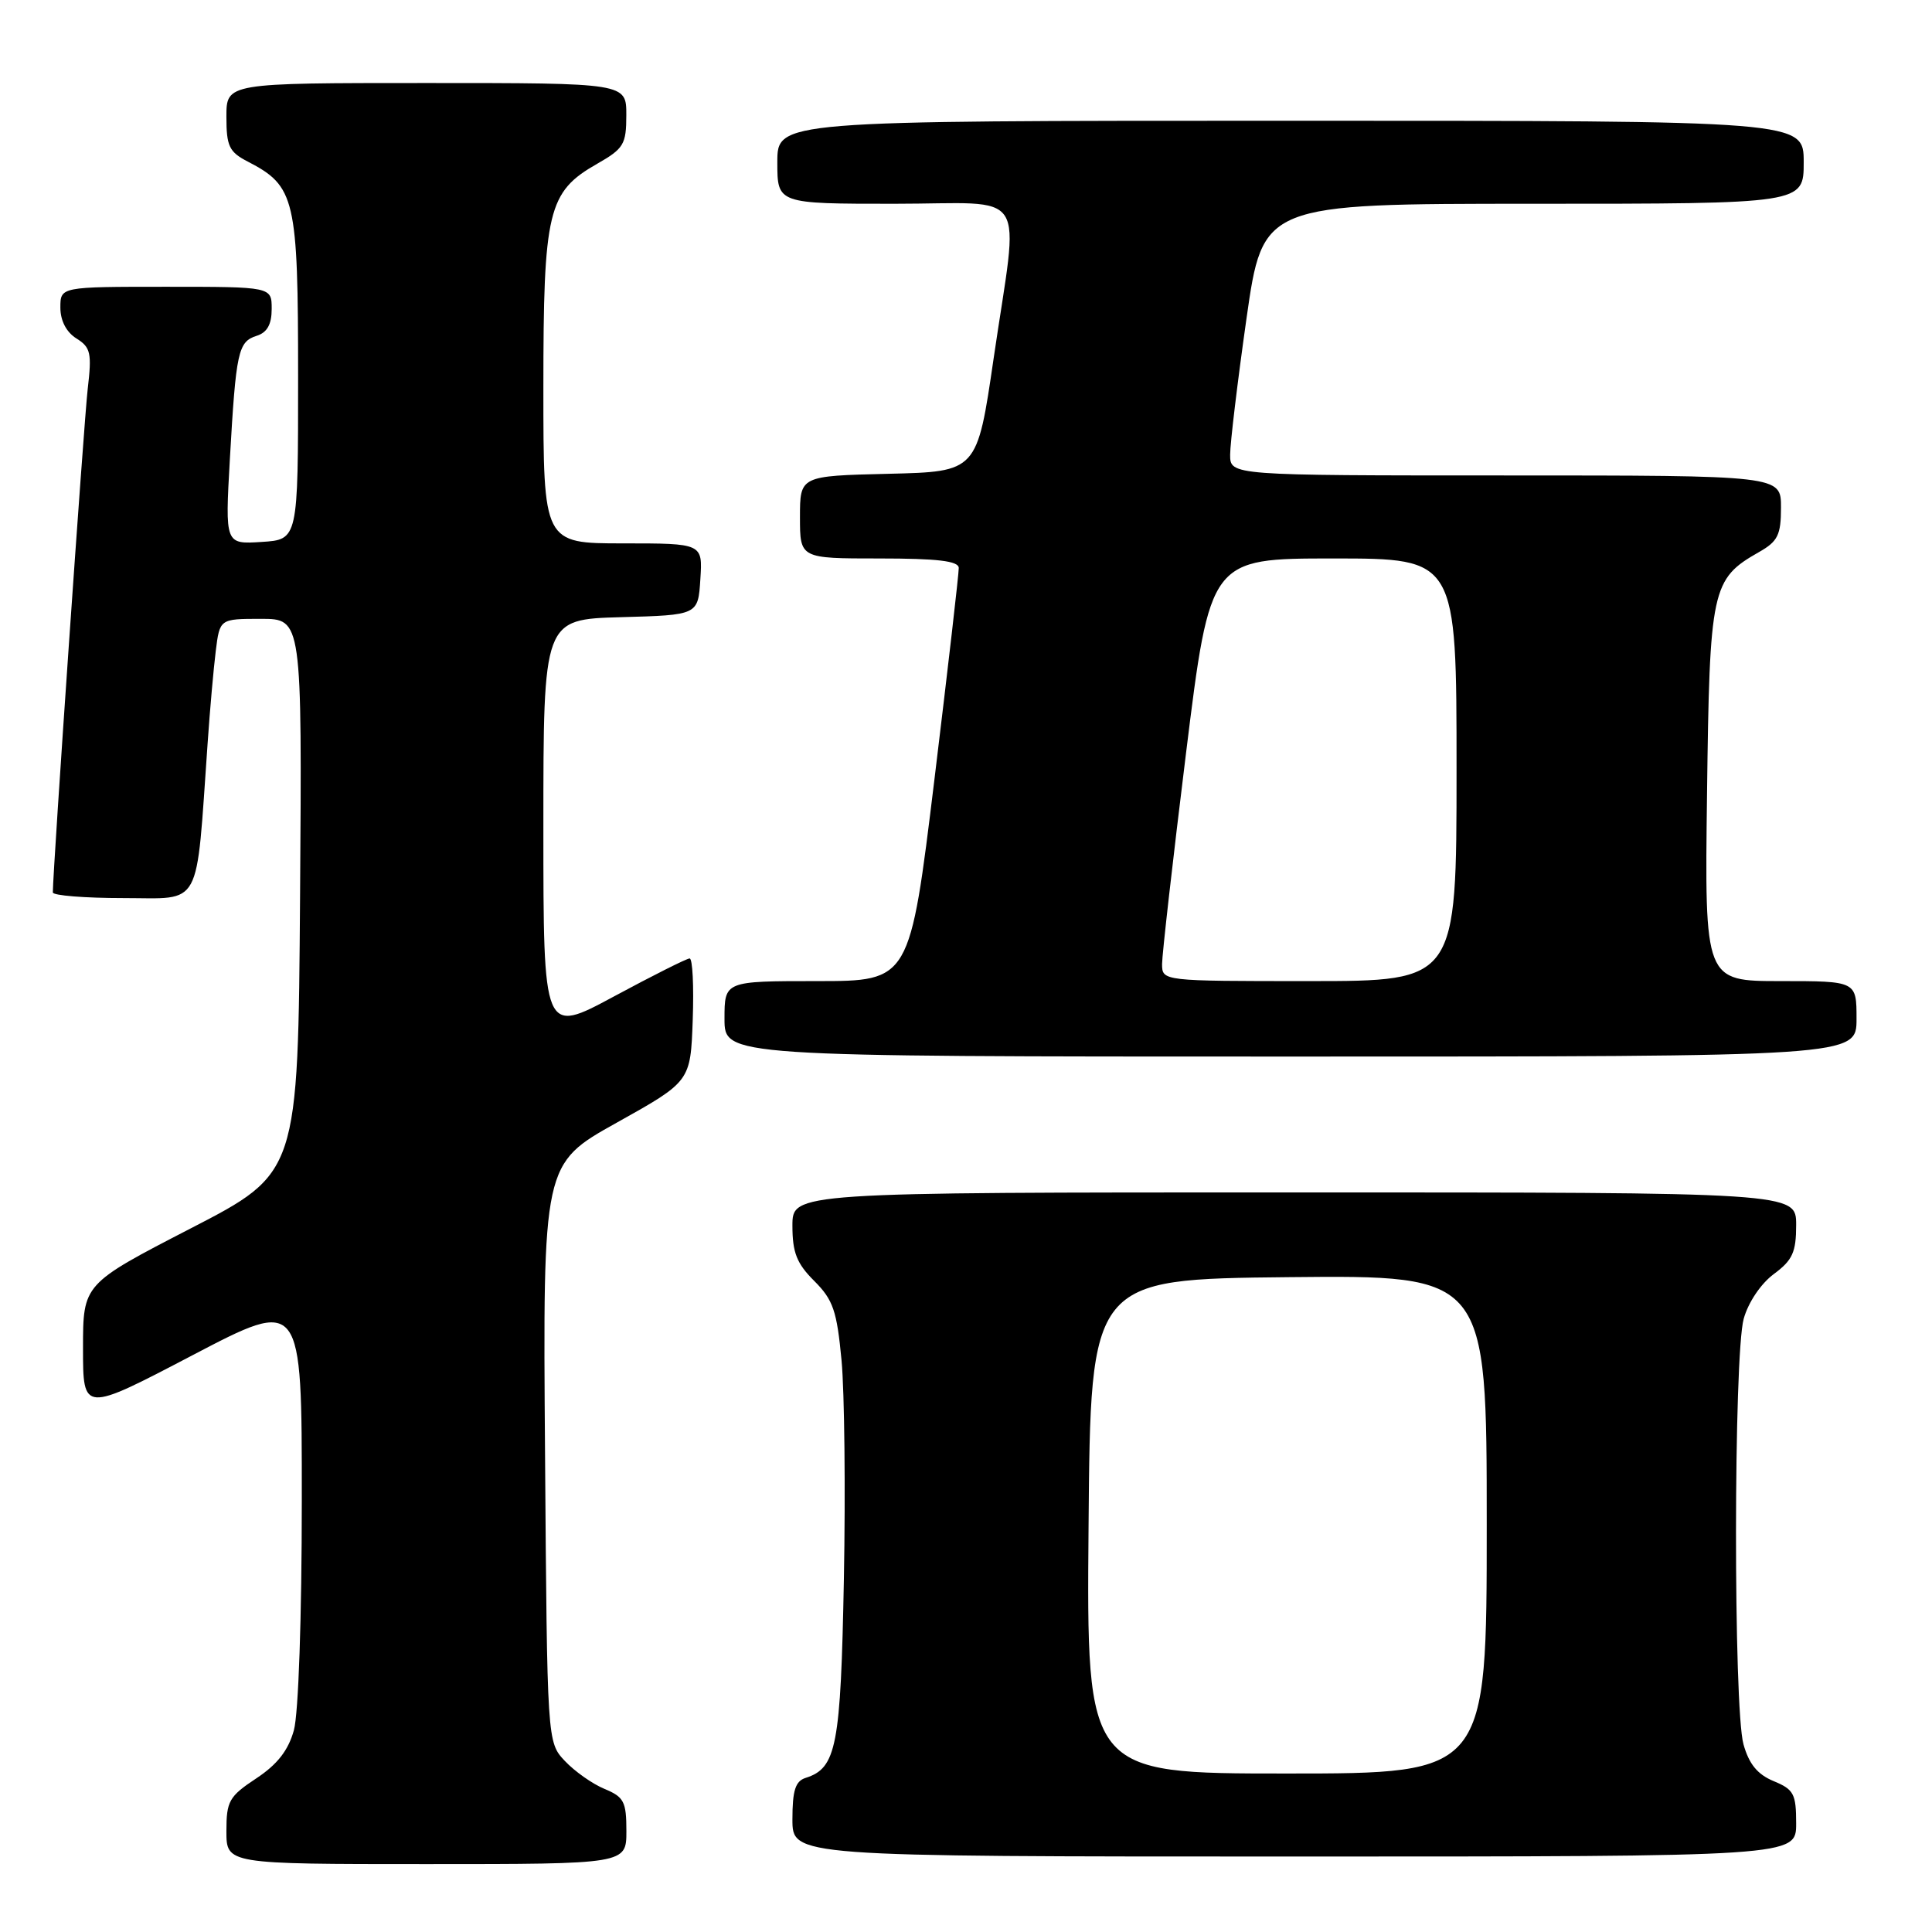 <?xml version="1.0" encoding="UTF-8" standalone="no"?>
<!DOCTYPE svg PUBLIC "-//W3C//DTD SVG 1.1//EN" "http://www.w3.org/Graphics/SVG/1.1/DTD/svg11.dtd" >
<svg xmlns="http://www.w3.org/2000/svg" xmlns:xlink="http://www.w3.org/1999/xlink" version="1.1" viewBox="0 0 256 256">
 <g >
 <path fill="currentColor"
d=" M 83.00 242.62 C 83.00 238.73 82.68 238.11 80.10 237.04 C 78.50 236.38 76.14 234.71 74.85 233.34 C 72.50 230.84 72.50 230.84 72.22 192.53 C 71.93 154.22 71.93 154.22 81.72 148.76 C 91.50 143.30 91.50 143.30 91.79 135.15 C 91.95 130.67 91.77 127.00 91.38 127.00 C 91.00 127.00 86.48 129.27 81.34 132.04 C 72.00 137.07 72.00 137.07 72.00 109.57 C 72.00 82.07 72.00 82.07 82.25 81.78 C 92.50 81.50 92.50 81.50 92.80 76.75 C 93.11 72.00 93.11 72.00 82.55 72.00 C 72.00 72.00 72.00 72.00 72.00 51.40 C 72.00 27.89 72.59 25.43 79.13 21.70 C 82.65 19.69 82.99 19.13 82.99 15.25 C 83.00 11.00 83.00 11.00 56.50 11.00 C 30.00 11.00 30.00 11.00 30.00 15.47 C 30.00 19.38 30.36 20.14 32.85 21.42 C 39.12 24.67 39.50 26.29 39.50 50.00 C 39.50 71.50 39.50 71.50 34.66 71.81 C 29.82 72.12 29.82 72.12 30.46 60.81 C 31.27 46.58 31.55 45.28 34.00 44.50 C 35.40 44.06 36.00 42.99 36.00 40.93 C 36.00 38.00 36.00 38.00 22.00 38.00 C 8.00 38.00 8.00 38.00 8.00 40.76 C 8.00 42.49 8.79 44.01 10.13 44.85 C 12.02 46.03 12.18 46.78 11.62 51.56 C 11.13 55.78 7.02 115.09 7.00 118.25 C 7.00 118.66 11.22 119.00 16.38 119.00 C 26.89 119.00 25.94 120.75 27.51 98.50 C 27.81 94.10 28.30 88.59 28.59 86.25 C 29.12 82.00 29.12 82.00 34.57 82.00 C 40.02 82.00 40.02 82.00 39.76 118.71 C 39.50 155.43 39.50 155.43 25.25 162.78 C 11.00 170.14 11.00 170.14 11.00 178.66 C 11.00 187.17 11.00 187.17 25.50 179.58 C 40.00 171.99 40.00 171.99 39.99 198.75 C 39.99 214.30 39.55 227.08 38.94 229.27 C 38.20 231.94 36.75 233.80 33.95 235.65 C 30.35 238.03 30.00 238.66 30.00 242.63 C 30.00 247.00 30.00 247.00 56.50 247.00 C 83.00 247.00 83.00 247.00 83.00 242.62 Z  M 238.00 241.62 C 238.00 237.70 237.69 237.11 235.02 236.01 C 232.87 235.12 231.75 233.74 231.02 231.13 C 229.68 226.31 229.71 179.59 231.05 174.74 C 231.66 172.56 233.33 170.08 235.05 168.81 C 237.52 166.98 238.00 165.93 238.00 162.31 C 238.00 158.00 238.00 158.00 171.50 158.00 C 105.00 158.00 105.00 158.00 105.00 162.42 C 105.00 165.97 105.57 167.42 107.90 169.74 C 110.40 172.24 110.89 173.69 111.51 180.27 C 111.90 184.46 112.04 197.48 111.82 209.20 C 111.40 231.41 110.85 234.28 106.75 235.58 C 105.39 236.01 105.00 237.25 105.00 241.07 C 105.00 246.00 105.00 246.00 171.50 246.00 C 238.00 246.00 238.00 246.00 238.00 241.62 Z  M 246.00 135.00 C 246.00 130.00 246.00 130.00 235.94 130.00 C 225.87 130.00 225.87 130.00 226.19 105.20 C 226.53 77.92 226.79 76.73 233.08 73.15 C 235.57 71.74 235.99 70.89 235.99 67.25 C 236.00 63.00 236.00 63.00 199.50 63.00 C 163.00 63.00 163.00 63.00 163.00 60.25 C 163.00 58.74 163.97 50.64 165.16 42.25 C 167.33 27.00 167.33 27.00 203.16 27.00 C 239.00 27.00 239.00 27.00 239.00 21.50 C 239.00 16.00 239.00 16.00 171.00 16.00 C 103.00 16.00 103.00 16.00 103.00 21.50 C 103.00 27.00 103.00 27.00 118.50 27.00 C 136.66 27.00 135.03 24.46 131.66 47.50 C 129.47 62.50 129.47 62.50 117.73 62.78 C 106.00 63.06 106.00 63.06 106.00 68.53 C 106.00 74.00 106.00 74.00 116.50 74.00 C 124.21 74.00 127.01 74.33 127.04 75.25 C 127.06 75.94 125.61 88.54 123.82 103.25 C 120.56 130.00 120.56 130.00 108.28 130.00 C 96.00 130.00 96.00 130.00 96.00 135.00 C 96.00 140.00 96.00 140.00 171.00 140.00 C 246.00 140.00 246.00 140.00 246.00 135.00 Z  M 144.24 202.25 C 144.50 169.50 144.50 169.50 170.75 169.23 C 197.00 168.97 197.00 168.97 197.00 201.98 C 197.00 235.00 197.00 235.00 170.49 235.00 C 143.97 235.00 143.97 235.00 144.24 202.25 Z  M 153.98 127.75 C 153.98 126.51 155.41 113.91 157.16 99.75 C 160.35 74.00 160.35 74.00 176.68 74.00 C 193.00 74.00 193.00 74.00 193.00 102.00 C 193.00 130.00 193.00 130.00 173.50 130.00 C 154.00 130.00 154.00 130.00 153.98 127.75 Z "/>
</g>
</svg>